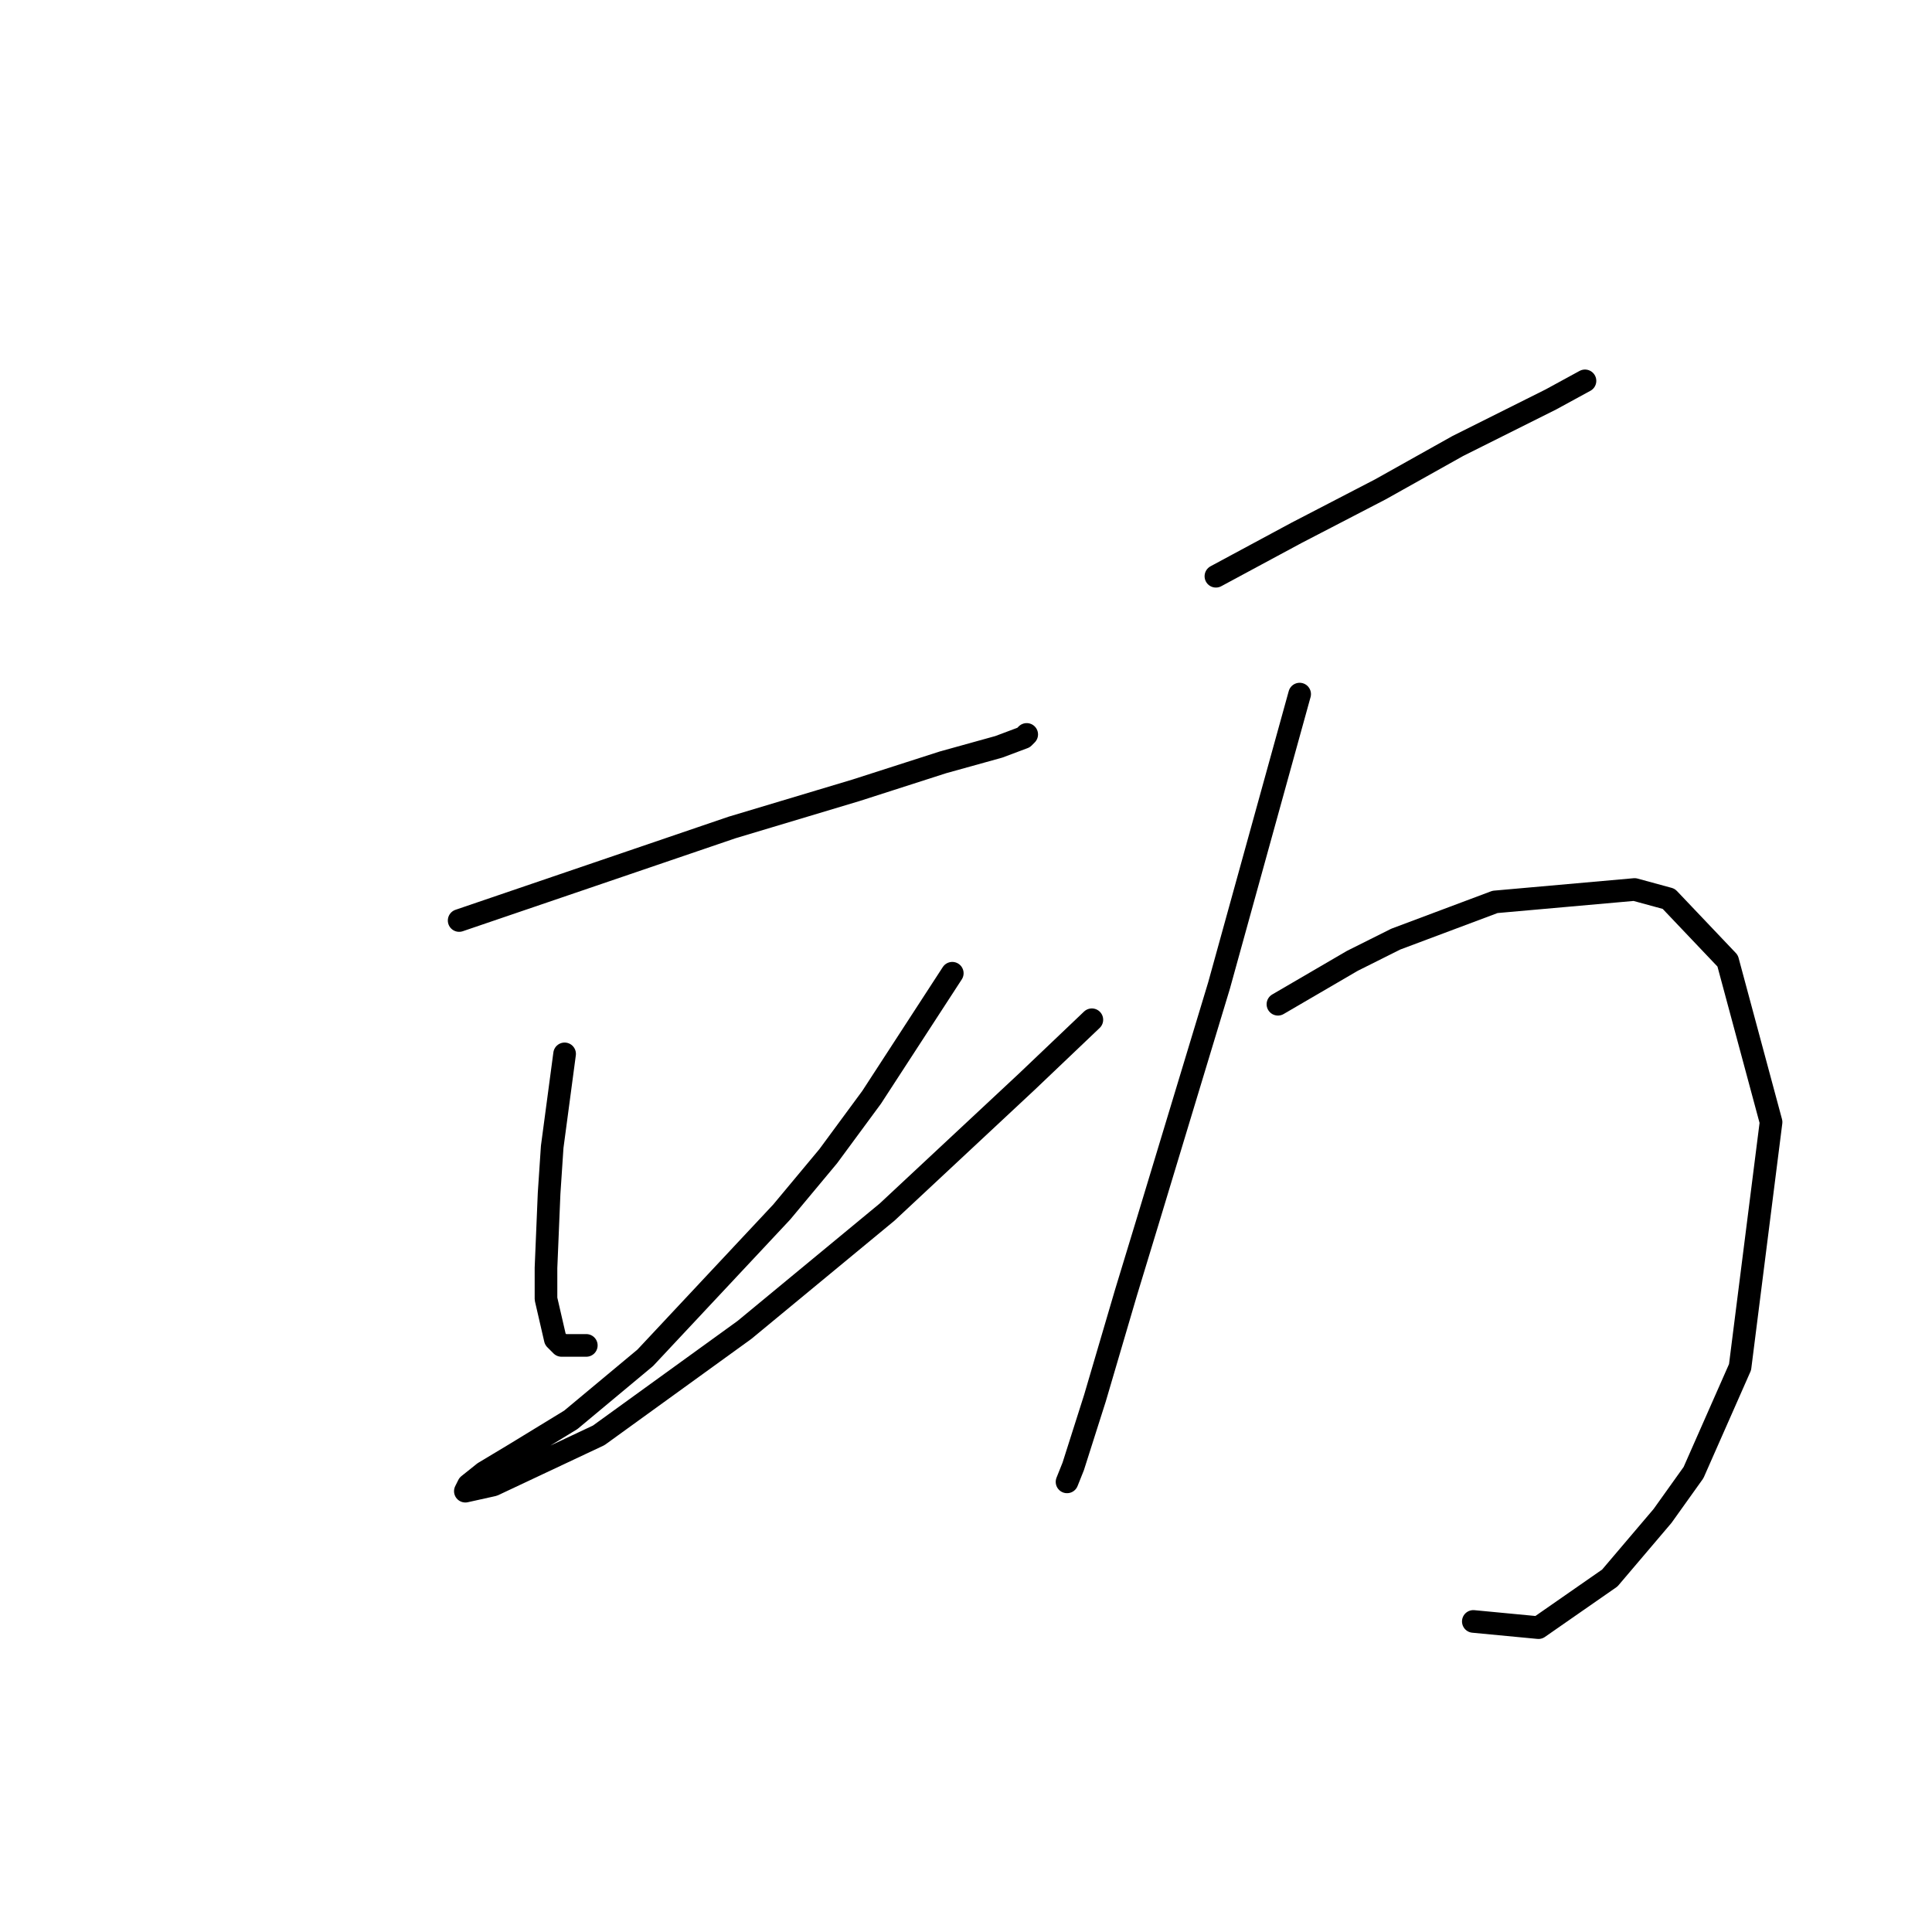 <?xml version="1.0" standalone="no"?>
    <svg width="256" height="256" xmlns="http://www.w3.org/2000/svg" version="1.1">
    <polyline stroke="black" stroke-width="3" stroke-linecap="round" fill="transparent" stroke-linejoin="round" points="60.84 121.972 78.922 115.808 97.004 109.644 113.443 104.712 124.95 101.014 132.347 98.959 135.634 97.726 136.045 97.315 136.045 97.315 " />
        <polyline stroke="black" stroke-width="3" stroke-linecap="round" fill="transparent" stroke-linejoin="round" points="74.813 139.644 73.991 145.808 73.169 151.972 72.758 158.137 72.347 168 72.347 172.109 73.58 177.452 74.402 178.274 77.689 178.274 77.689 178.274 " />
        <polyline stroke="black" stroke-width="3" stroke-linecap="round" fill="transparent" stroke-linejoin="round" points="126.182 128.959 120.84 137.178 115.497 145.397 109.744 153.205 103.58 160.602 85.498 179.918 75.635 188.137 68.237 192.657 64.128 195.123 62.073 196.767 61.662 197.589 65.361 196.767 79.333 190.191 98.648 176.219 117.552 160.602 136.045 143.342 144.676 135.123 144.676 135.123 " />
        <polyline stroke="black" stroke-width="3" stroke-linecap="round" fill="transparent" stroke-linejoin="round" points="161.114 76.356 166.456 73.479 171.799 70.603 182.895 64.849 193.169 59.096 205.497 52.931 210.018 50.466 210.018 50.466 " />
        <polyline stroke="black" stroke-width="3" stroke-linecap="round" fill="transparent" stroke-linejoin="round" points="172.21 91.972 166.867 111.287 161.525 130.603 152.073 161.835 149.196 171.287 145.087 185.26 142.21 194.301 141.388 196.356 141.388 196.356 " />
        <polyline stroke="black" stroke-width="3" stroke-linecap="round" fill="transparent" stroke-linejoin="round" points="169.333 133.068 174.265 130.192 179.196 127.315 184.949 124.438 198.1 119.507 216.593 117.863 221.114 119.096 228.922 127.315 234.675 148.685 230.566 181.15 224.401 195.123 220.292 200.876 213.306 209.096 203.854 215.671 195.223 214.849 195.223 214.849 " />
        </svg>